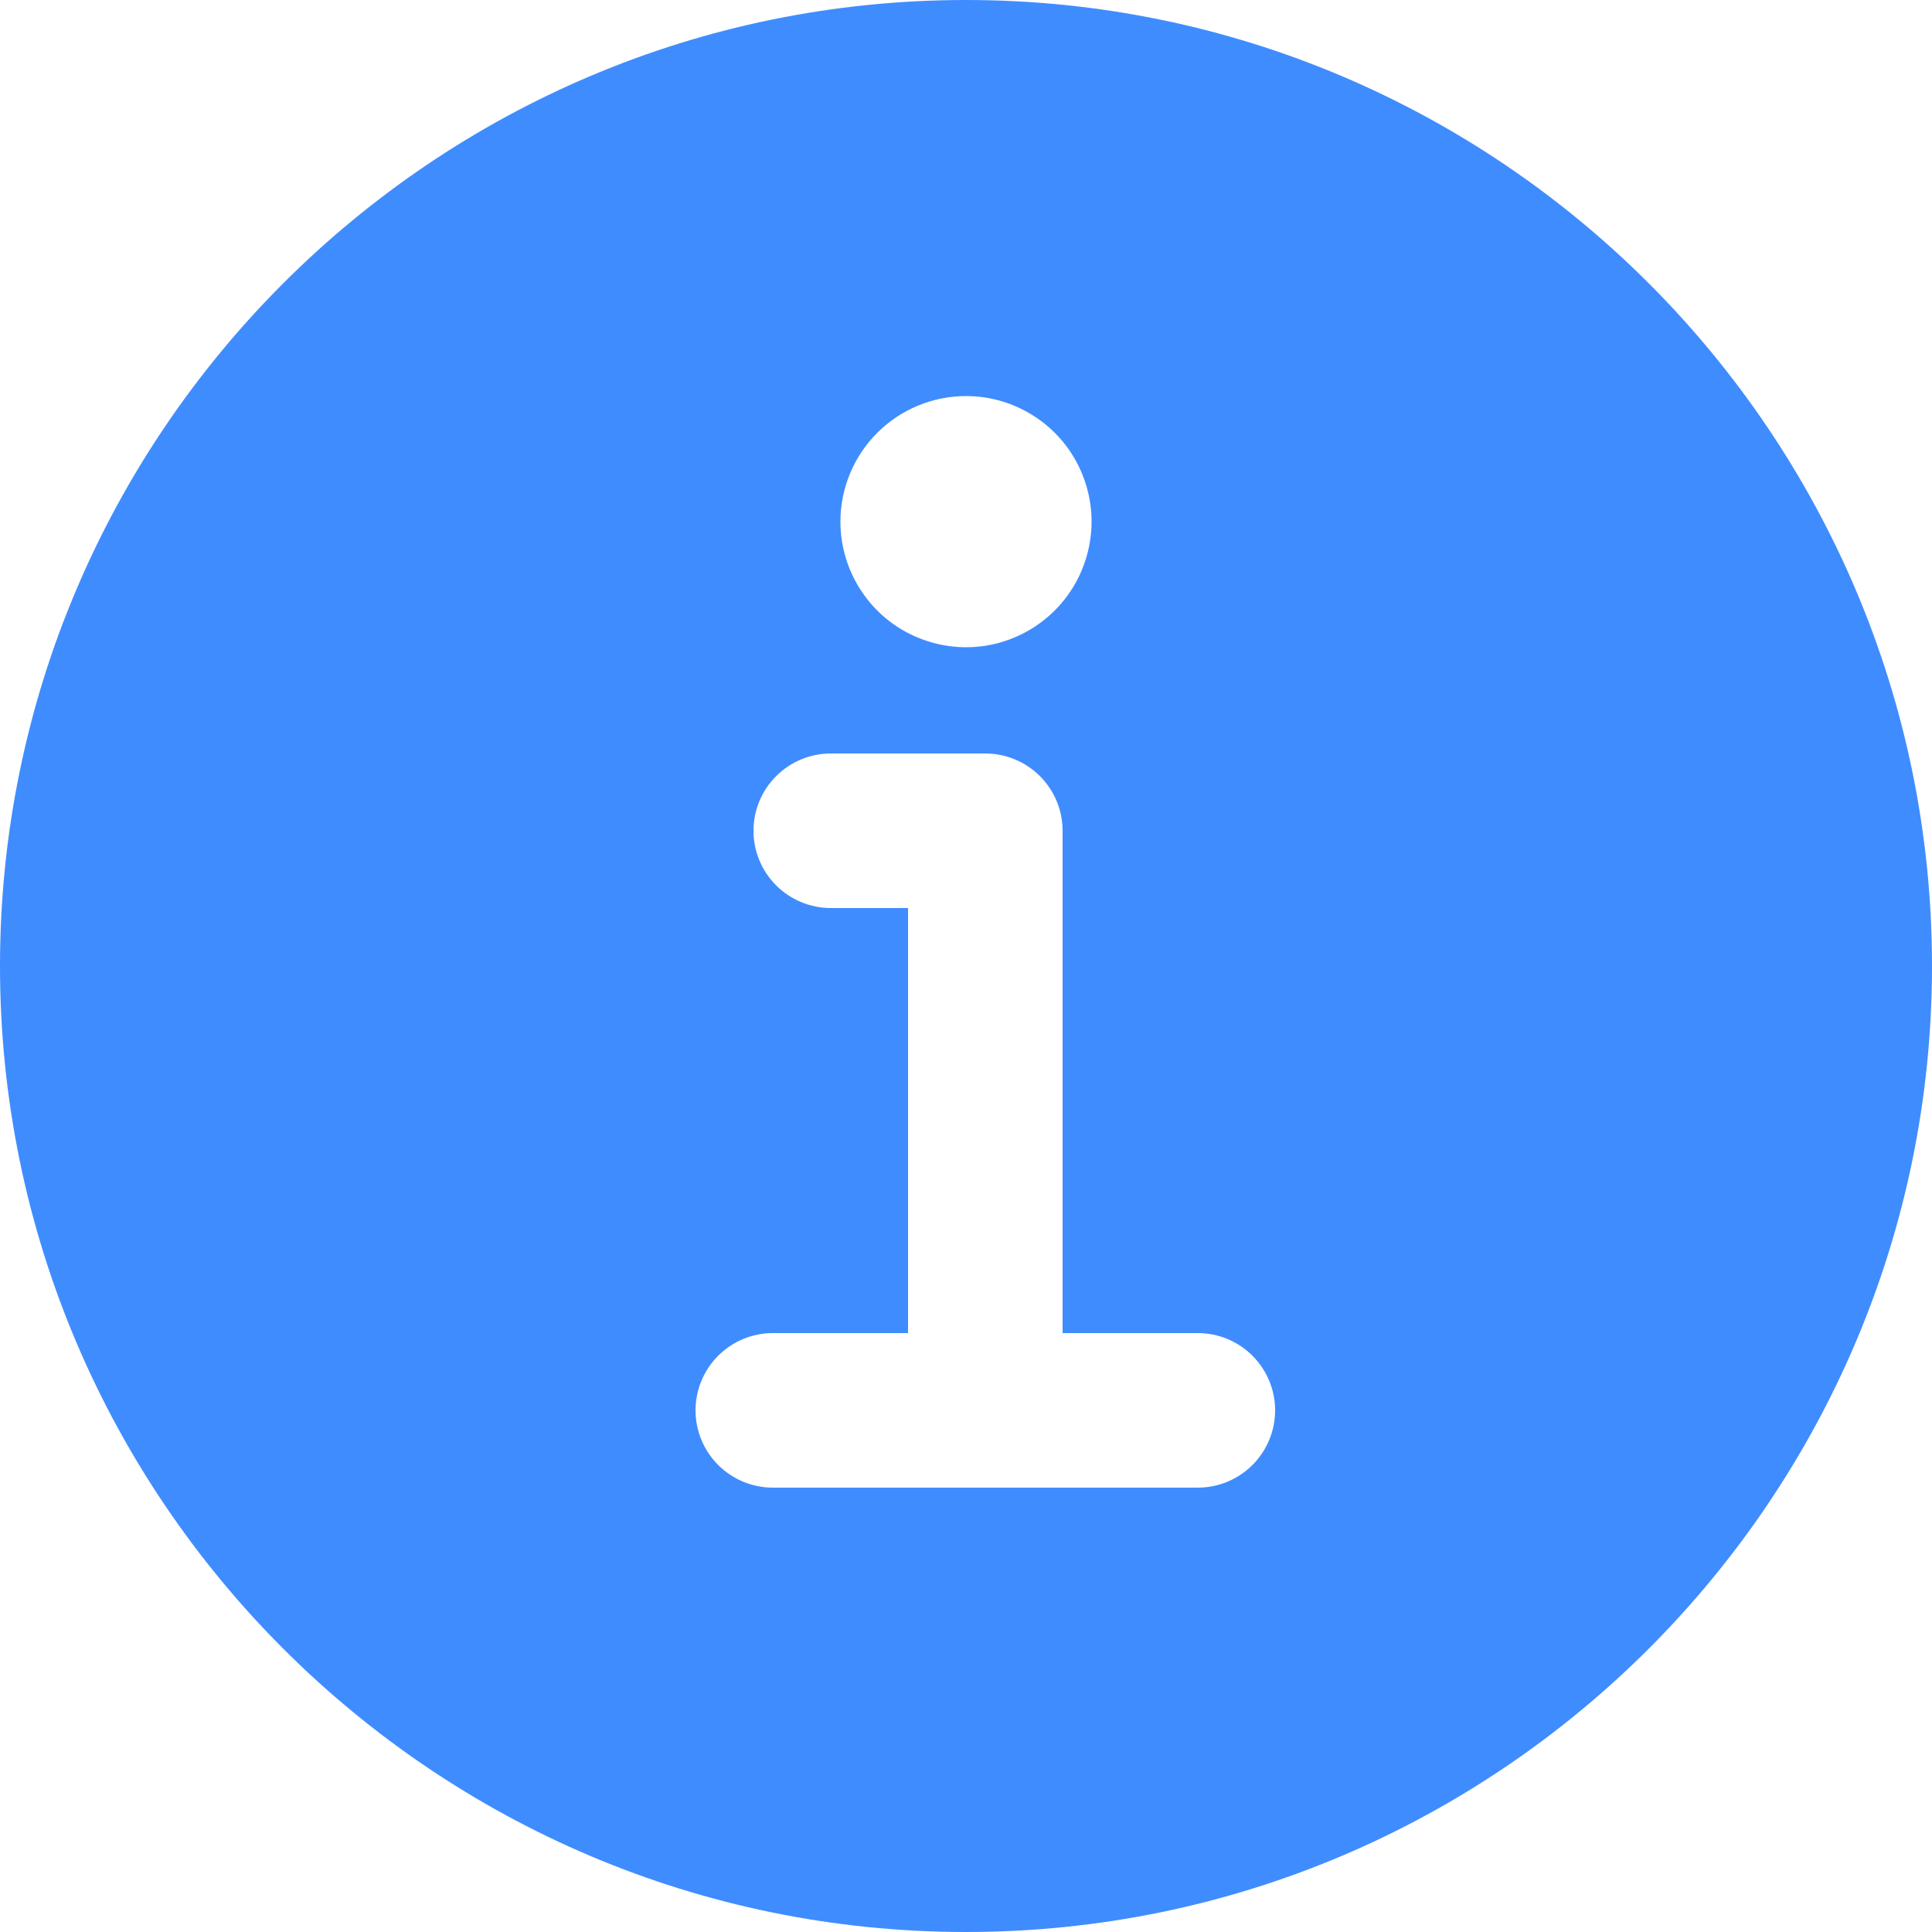 <svg width="22" height="22" viewBox="0 0 22 22" fill="none" xmlns="http://www.w3.org/2000/svg">
<path d="M11 0C4.935 0 0 4.935 0 11C0 17.065 4.935 22 11 22C17.065 22 22 17.065 22 11C22 4.935 17.065 0 11 0ZM11 4.51C11.283 4.51 11.559 4.594 11.794 4.751C12.03 4.908 12.213 5.131 12.321 5.393C12.429 5.654 12.458 5.942 12.402 6.219C12.347 6.496 12.211 6.751 12.011 6.951C11.811 7.151 11.556 7.287 11.279 7.343C11.002 7.398 10.714 7.369 10.453 7.261C10.191 7.153 9.968 6.97 9.811 6.734C9.654 6.499 9.57 6.223 9.57 5.94C9.57 5.561 9.721 5.197 9.989 4.929C10.257 4.661 10.621 4.51 11 4.51ZM13.64 16.94H8.8C8.567 16.94 8.343 16.847 8.178 16.682C8.013 16.517 7.92 16.293 7.92 16.06C7.92 15.827 8.013 15.603 8.178 15.438C8.343 15.273 8.567 15.18 8.8 15.18H10.34V10.34H9.46C9.227 10.34 9.003 10.247 8.838 10.082C8.673 9.917 8.58 9.693 8.58 9.46C8.58 9.227 8.673 9.003 8.838 8.838C9.003 8.673 9.227 8.58 9.46 8.58H11.22C11.453 8.58 11.677 8.673 11.842 8.838C12.007 9.003 12.1 9.227 12.1 9.46V15.18H13.64C13.873 15.18 14.097 15.273 14.262 15.438C14.427 15.603 14.52 15.827 14.52 16.06C14.52 16.293 14.427 16.517 14.262 16.682C14.097 16.847 13.873 16.94 13.64 16.94Z" fill="#3F8CFF"/>
</svg>
